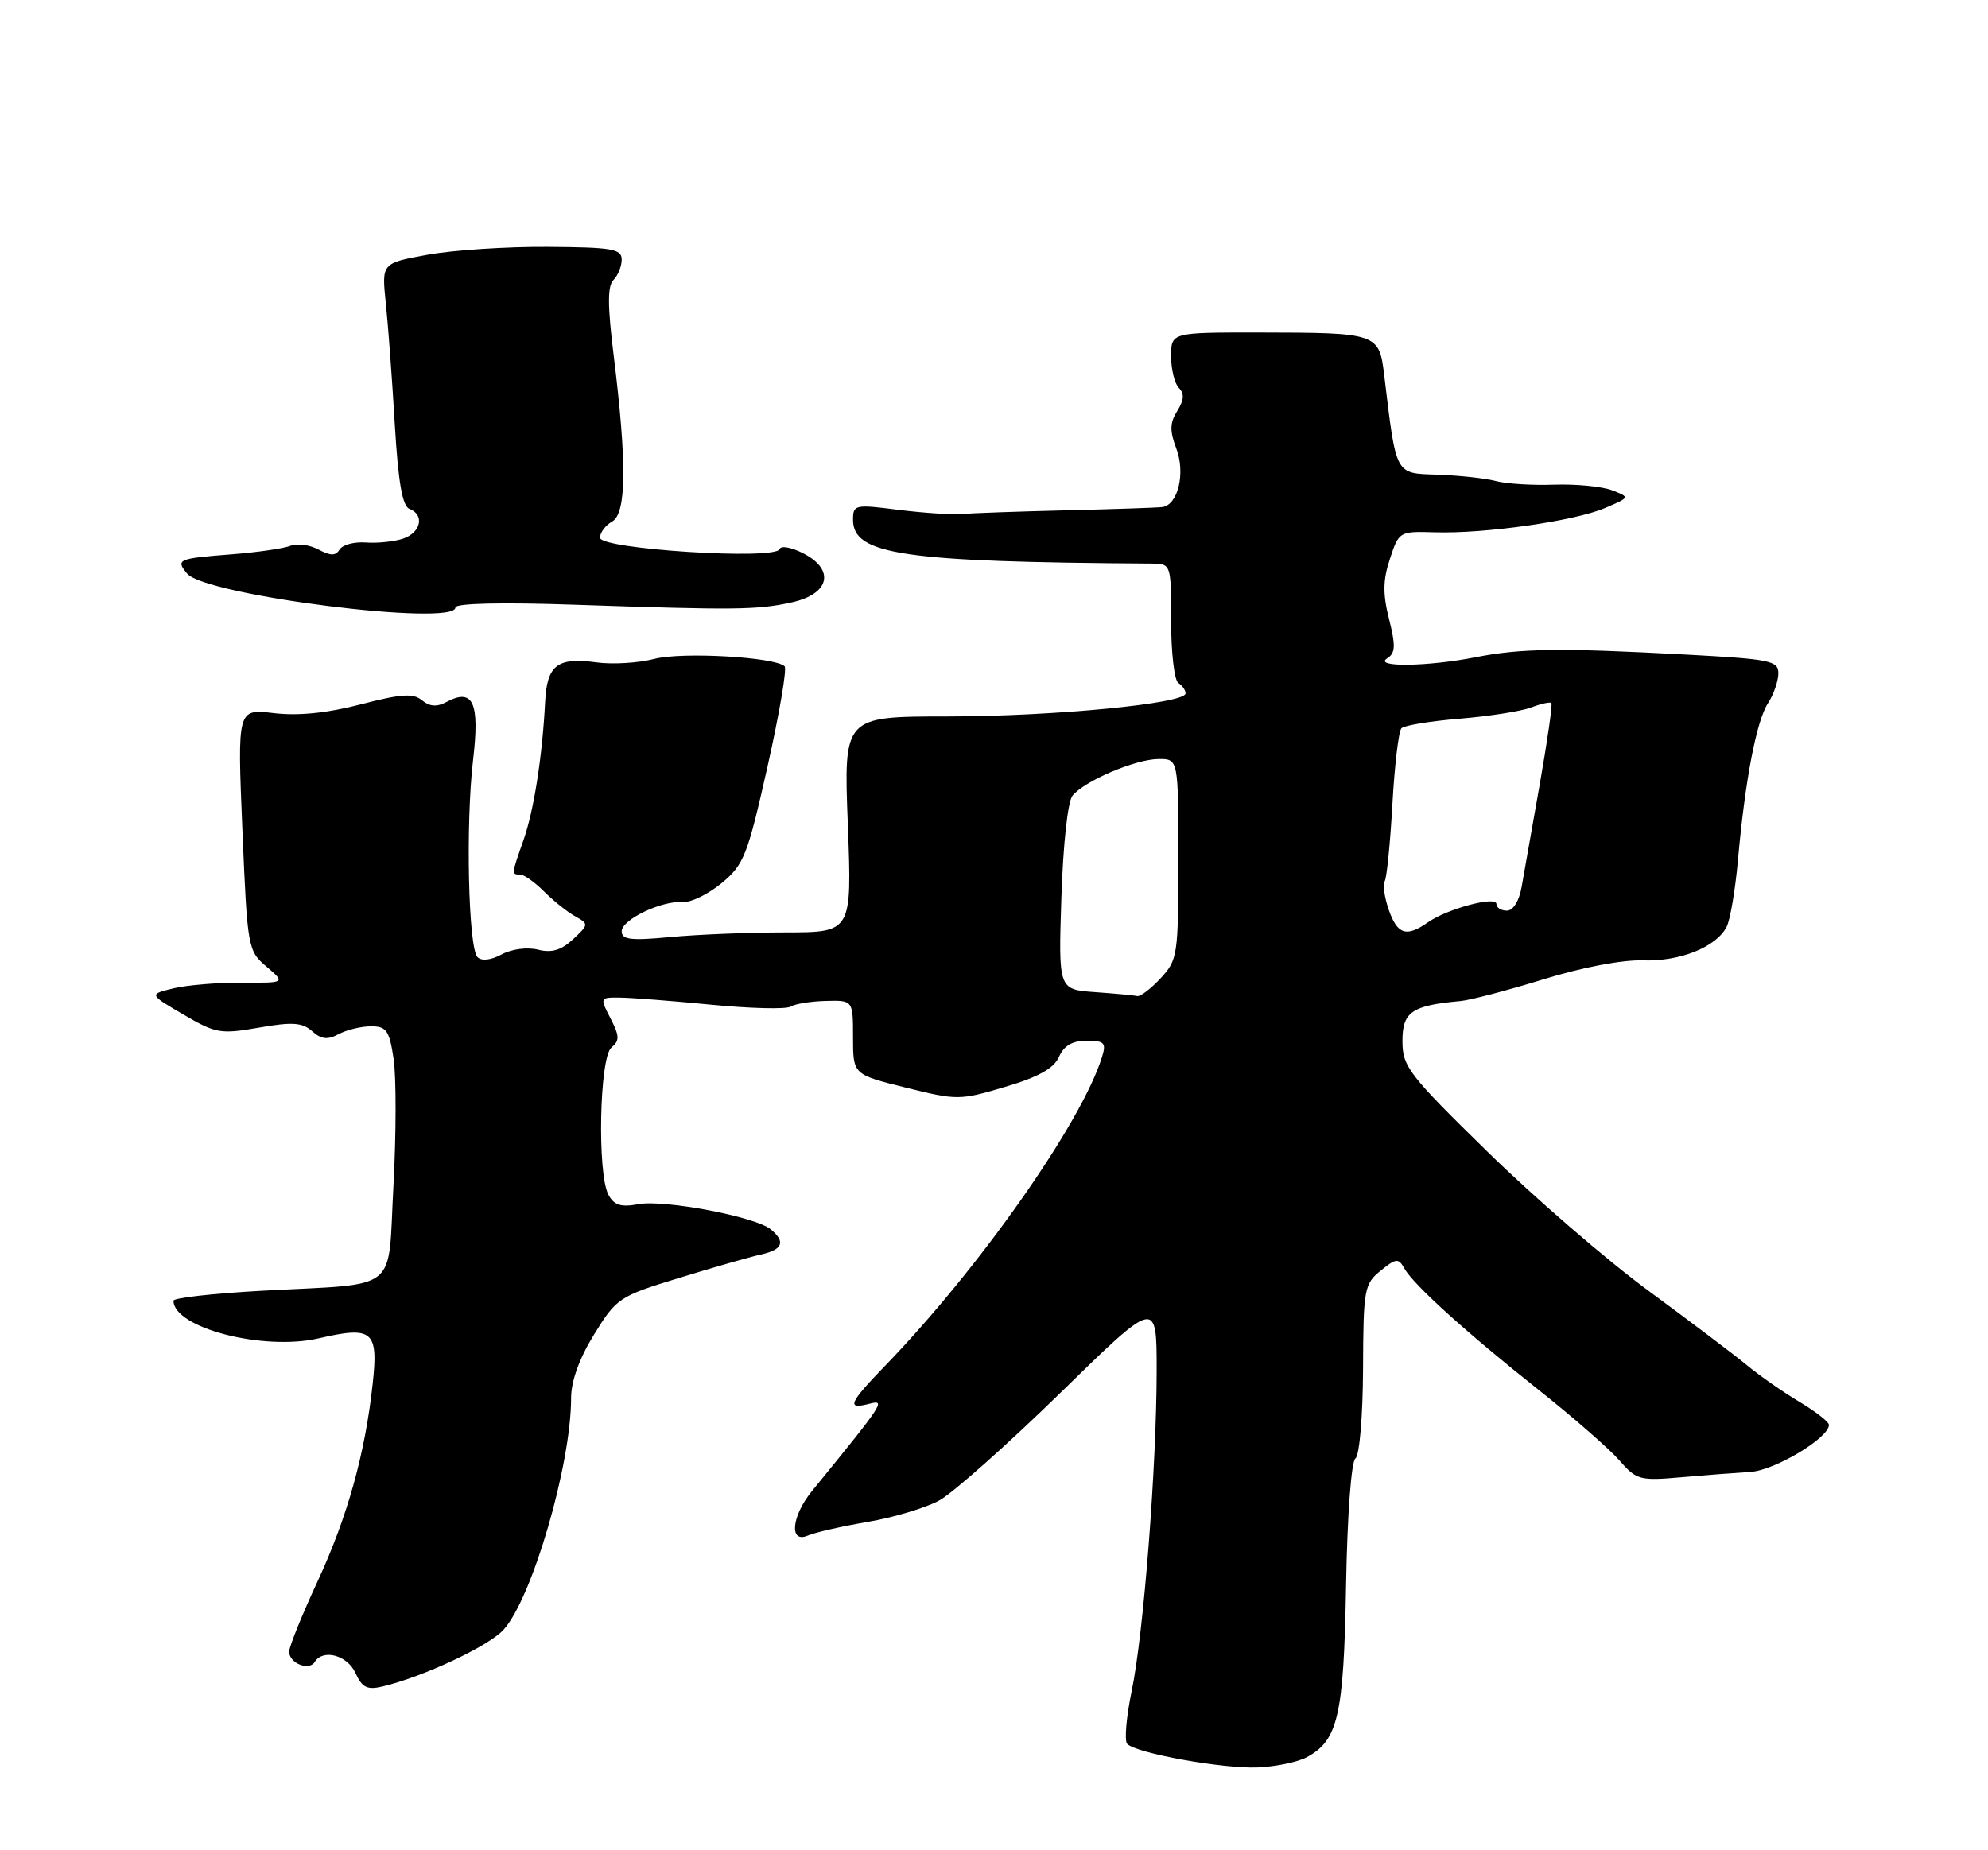 <?xml version="1.0" encoding="UTF-8" standalone="no"?>
<!DOCTYPE svg PUBLIC "-//W3C//DTD SVG 1.1//EN" "http://www.w3.org/Graphics/SVG/1.1/DTD/svg11.dtd" >
<svg xmlns="http://www.w3.org/2000/svg" xmlns:xlink="http://www.w3.org/1999/xlink" version="1.1" viewBox="0 0 275 256">
 <g >
 <path fill="currentColor"
d=" M 180.74 243.14 C 185.10 240.81 185.88 237.42 186.20 219.40 C 186.37 209.64 186.92 202.20 187.50 201.79 C 188.06 201.38 188.52 195.98 188.55 189.41 C 188.59 178.36 188.72 177.64 190.98 175.82 C 193.12 174.08 193.45 174.05 194.26 175.50 C 195.53 177.76 202.80 184.34 212.88 192.34 C 217.62 196.10 222.62 200.47 224.00 202.05 C 226.36 204.77 226.84 204.90 232.50 204.40 C 235.80 204.11 240.12 203.78 242.11 203.66 C 245.47 203.47 253.00 198.96 253.00 197.15 C 253.00 196.74 251.15 195.30 248.90 193.95 C 246.64 192.60 243.38 190.33 241.65 188.89 C 239.92 187.46 233.79 182.83 228.04 178.60 C 222.29 174.38 212.28 165.73 205.79 159.38 C 194.82 148.64 194.00 147.57 194.00 144.03 C 194.00 140.01 195.29 139.12 202.00 138.51 C 203.38 138.39 208.55 137.03 213.50 135.50 C 218.83 133.85 224.44 132.78 227.26 132.88 C 232.39 133.05 237.39 131.05 238.84 128.24 C 239.34 127.28 240.04 123.12 240.41 119.00 C 241.41 107.88 242.96 99.78 244.57 97.29 C 245.36 96.07 246.00 94.21 246.00 93.16 C 246.00 91.42 244.89 91.20 233.25 90.57 C 215.77 89.63 210.39 89.70 204.11 90.94 C 197.44 92.25 189.91 92.35 191.89 91.09 C 193.03 90.36 193.08 89.38 192.15 85.67 C 191.27 82.17 191.29 80.27 192.27 77.32 C 193.51 73.54 193.57 73.50 198.51 73.65 C 205.42 73.86 217.80 72.09 222.00 70.30 C 225.50 68.81 225.50 68.81 223.00 67.84 C 221.62 67.31 218.03 66.96 215.00 67.06 C 211.97 67.17 208.34 66.94 206.92 66.56 C 205.50 66.18 201.90 65.79 198.92 65.68 C 192.91 65.48 193.18 65.97 191.47 51.85 C 190.78 46.12 190.53 46.03 174.25 46.01 C 162.00 46.00 162.00 46.00 162.00 49.30 C 162.00 51.12 162.49 53.09 163.08 53.68 C 163.86 54.46 163.79 55.36 162.85 56.86 C 161.82 58.51 161.79 59.62 162.72 62.06 C 164.01 65.48 162.95 69.89 160.77 70.16 C 160.07 70.25 154.10 70.45 147.50 70.61 C 140.90 70.77 134.38 71.00 133.00 71.12 C 131.62 71.23 127.69 70.97 124.25 70.54 C 118.25 69.77 118.00 69.83 118.00 71.92 C 118.00 76.75 124.93 77.76 159.25 77.98 C 162.00 78.00 162.00 78.00 162.00 85.94 C 162.00 90.31 162.45 94.16 163.00 94.50 C 163.55 94.84 164.00 95.49 164.00 95.94 C 164.00 97.35 145.79 99.12 130.96 99.13 C 116.70 99.14 116.70 99.14 117.28 114.07 C 117.85 129.00 117.85 129.00 108.67 129.01 C 103.63 129.01 96.46 129.30 92.75 129.65 C 87.28 130.17 86.00 130.02 86.00 128.86 C 86.00 127.23 91.52 124.59 94.50 124.80 C 95.60 124.88 98.00 123.70 99.84 122.18 C 102.91 119.63 103.41 118.35 106.16 106.11 C 107.80 98.80 108.87 92.54 108.54 92.20 C 107.24 90.91 94.37 90.17 90.51 91.17 C 88.32 91.74 84.71 91.96 82.49 91.65 C 77.11 90.92 75.67 92.02 75.41 97.08 C 75.02 104.69 73.85 112.17 72.41 116.25 C 70.74 121.00 70.74 121.00 71.95 121.00 C 72.48 121.00 73.96 122.05 75.24 123.33 C 76.52 124.61 78.45 126.16 79.53 126.76 C 81.47 127.85 81.46 127.91 79.27 129.96 C 77.65 131.47 76.32 131.87 74.44 131.40 C 72.96 131.02 70.80 131.30 69.40 132.05 C 67.90 132.86 66.61 133.00 66.05 132.43 C 64.78 131.13 64.40 114.00 65.44 105.15 C 66.38 97.17 65.45 95.15 61.74 97.14 C 60.43 97.84 59.43 97.77 58.37 96.89 C 57.16 95.89 55.51 96.00 49.89 97.46 C 45.22 98.67 41.25 99.07 37.87 98.67 C 32.83 98.07 32.83 98.07 33.53 114.79 C 34.22 131.21 34.28 131.54 36.87 133.75 C 39.50 136.00 39.50 136.00 33.50 135.96 C 30.20 135.94 25.94 136.29 24.04 136.74 C 20.58 137.57 20.58 137.57 25.37 140.37 C 29.85 143.00 30.51 143.11 35.83 142.18 C 40.45 141.37 41.81 141.47 43.17 142.67 C 44.44 143.81 45.31 143.91 46.85 143.08 C 47.96 142.49 49.97 142.00 51.32 142.00 C 53.46 142.00 53.86 142.57 54.45 146.52 C 54.82 149.01 54.81 156.86 54.43 163.97 C 53.60 179.12 55.58 177.53 36.25 178.59 C 29.51 178.96 24.00 179.58 24.00 179.97 C 24.00 183.72 36.41 186.94 44.06 185.18 C 51.54 183.45 52.35 184.12 51.56 191.40 C 50.51 201.13 48.07 209.87 43.89 218.89 C 41.75 223.50 40.00 227.84 40.00 228.53 C 40.00 230.12 42.74 231.23 43.53 229.96 C 44.68 228.10 48.05 229.01 49.17 231.48 C 50.09 233.49 50.79 233.85 52.90 233.35 C 58.54 232.01 67.61 227.76 69.66 225.49 C 73.62 221.11 79.00 202.64 79.00 193.44 C 79.00 191.09 80.13 187.96 82.19 184.62 C 85.29 179.60 85.64 179.36 93.94 176.82 C 98.65 175.37 103.74 173.91 105.25 173.58 C 108.29 172.90 108.71 171.83 106.61 170.09 C 104.52 168.35 91.93 165.96 88.34 166.61 C 85.88 167.06 84.95 166.77 84.16 165.30 C 82.60 162.38 82.92 146.31 84.58 144.94 C 85.73 143.98 85.71 143.35 84.45 140.90 C 82.97 138.04 82.98 138.00 85.72 138.03 C 87.25 138.04 92.94 138.48 98.37 139.01 C 103.80 139.54 108.74 139.66 109.36 139.28 C 109.98 138.89 112.18 138.54 114.24 138.49 C 118.00 138.39 118.00 138.39 118.00 143.53 C 118.00 148.67 118.00 148.67 125.29 150.48 C 132.40 152.25 132.75 152.25 139.04 150.38 C 143.66 149.01 145.78 147.83 146.49 146.23 C 147.17 144.68 148.34 144.00 150.30 144.00 C 152.78 144.00 153.05 144.28 152.44 146.25 C 149.61 155.36 135.44 175.54 122.38 189.03 C 117.41 194.17 117.05 195.06 120.25 194.23 C 122.58 193.63 122.31 194.04 112.30 206.33 C 109.48 209.80 109.13 213.59 111.75 212.46 C 112.71 212.04 116.42 211.19 120.00 210.58 C 123.58 209.97 128.02 208.64 129.89 207.63 C 131.75 206.63 139.29 199.93 146.64 192.76 C 160.00 179.70 160.00 179.70 160.00 189.60 C 159.99 202.98 158.20 226.04 156.54 234.00 C 155.80 237.57 155.52 240.85 155.92 241.28 C 157.15 242.58 169.21 244.75 174.00 244.54 C 176.48 244.43 179.51 243.80 180.74 243.14 Z  M 63.00 84.05 C 63.00 83.47 69.44 83.32 79.75 83.68 C 101.71 84.43 104.75 84.40 109.50 83.35 C 114.76 82.20 115.56 78.86 111.14 76.57 C 109.48 75.72 108.01 75.45 107.83 75.98 C 107.29 77.53 83.00 75.98 83.00 74.40 C 83.00 73.68 83.76 72.68 84.68 72.16 C 86.67 71.04 86.73 64.04 84.89 49.18 C 84.03 42.25 84.03 39.57 84.87 38.73 C 85.49 38.11 86.00 36.84 86.00 35.91 C 86.00 34.44 84.67 34.22 75.75 34.16 C 70.11 34.12 62.64 34.61 59.14 35.25 C 52.79 36.41 52.79 36.41 53.37 41.95 C 53.69 45.00 54.25 52.54 54.61 58.70 C 55.09 66.74 55.66 70.04 56.64 70.41 C 58.77 71.23 58.24 73.69 55.75 74.53 C 54.51 74.94 52.20 75.18 50.61 75.06 C 49.02 74.94 47.39 75.37 46.99 76.02 C 46.42 76.93 45.75 76.93 44.05 76.03 C 42.84 75.38 41.09 75.15 40.17 75.52 C 39.25 75.89 35.58 76.42 32.00 76.70 C 24.61 77.27 24.27 77.42 25.89 79.37 C 28.39 82.38 63.00 86.75 63.00 84.05 Z  M 151.46 137.27 C 146.41 136.91 146.41 136.91 146.82 124.20 C 147.06 116.82 147.70 110.91 148.36 110.09 C 150.01 108.05 157.05 105.05 160.25 105.02 C 163.00 105.00 163.00 105.00 163.00 118.85 C 163.00 132.17 162.91 132.81 160.55 135.35 C 159.20 136.81 157.74 137.92 157.30 137.82 C 156.86 137.71 154.23 137.47 151.46 137.27 Z  M 192.11 125.89 C 191.51 124.17 191.26 122.39 191.55 121.92 C 191.83 121.46 192.31 116.67 192.61 111.29 C 192.91 105.91 193.47 101.17 193.86 100.77 C 194.24 100.37 197.88 99.77 201.94 99.44 C 206.00 99.10 210.43 98.41 211.80 97.89 C 213.16 97.37 214.42 97.09 214.60 97.27 C 214.78 97.44 214.05 102.52 212.99 108.54 C 211.92 114.57 210.79 120.96 210.48 122.75 C 210.14 124.67 209.31 126.00 208.45 126.00 C 207.65 126.00 207.00 125.59 207.00 125.08 C 207.00 123.92 200.22 125.73 197.53 127.61 C 194.55 129.71 193.30 129.31 192.11 125.89 Z "/>
</g>
</svg>